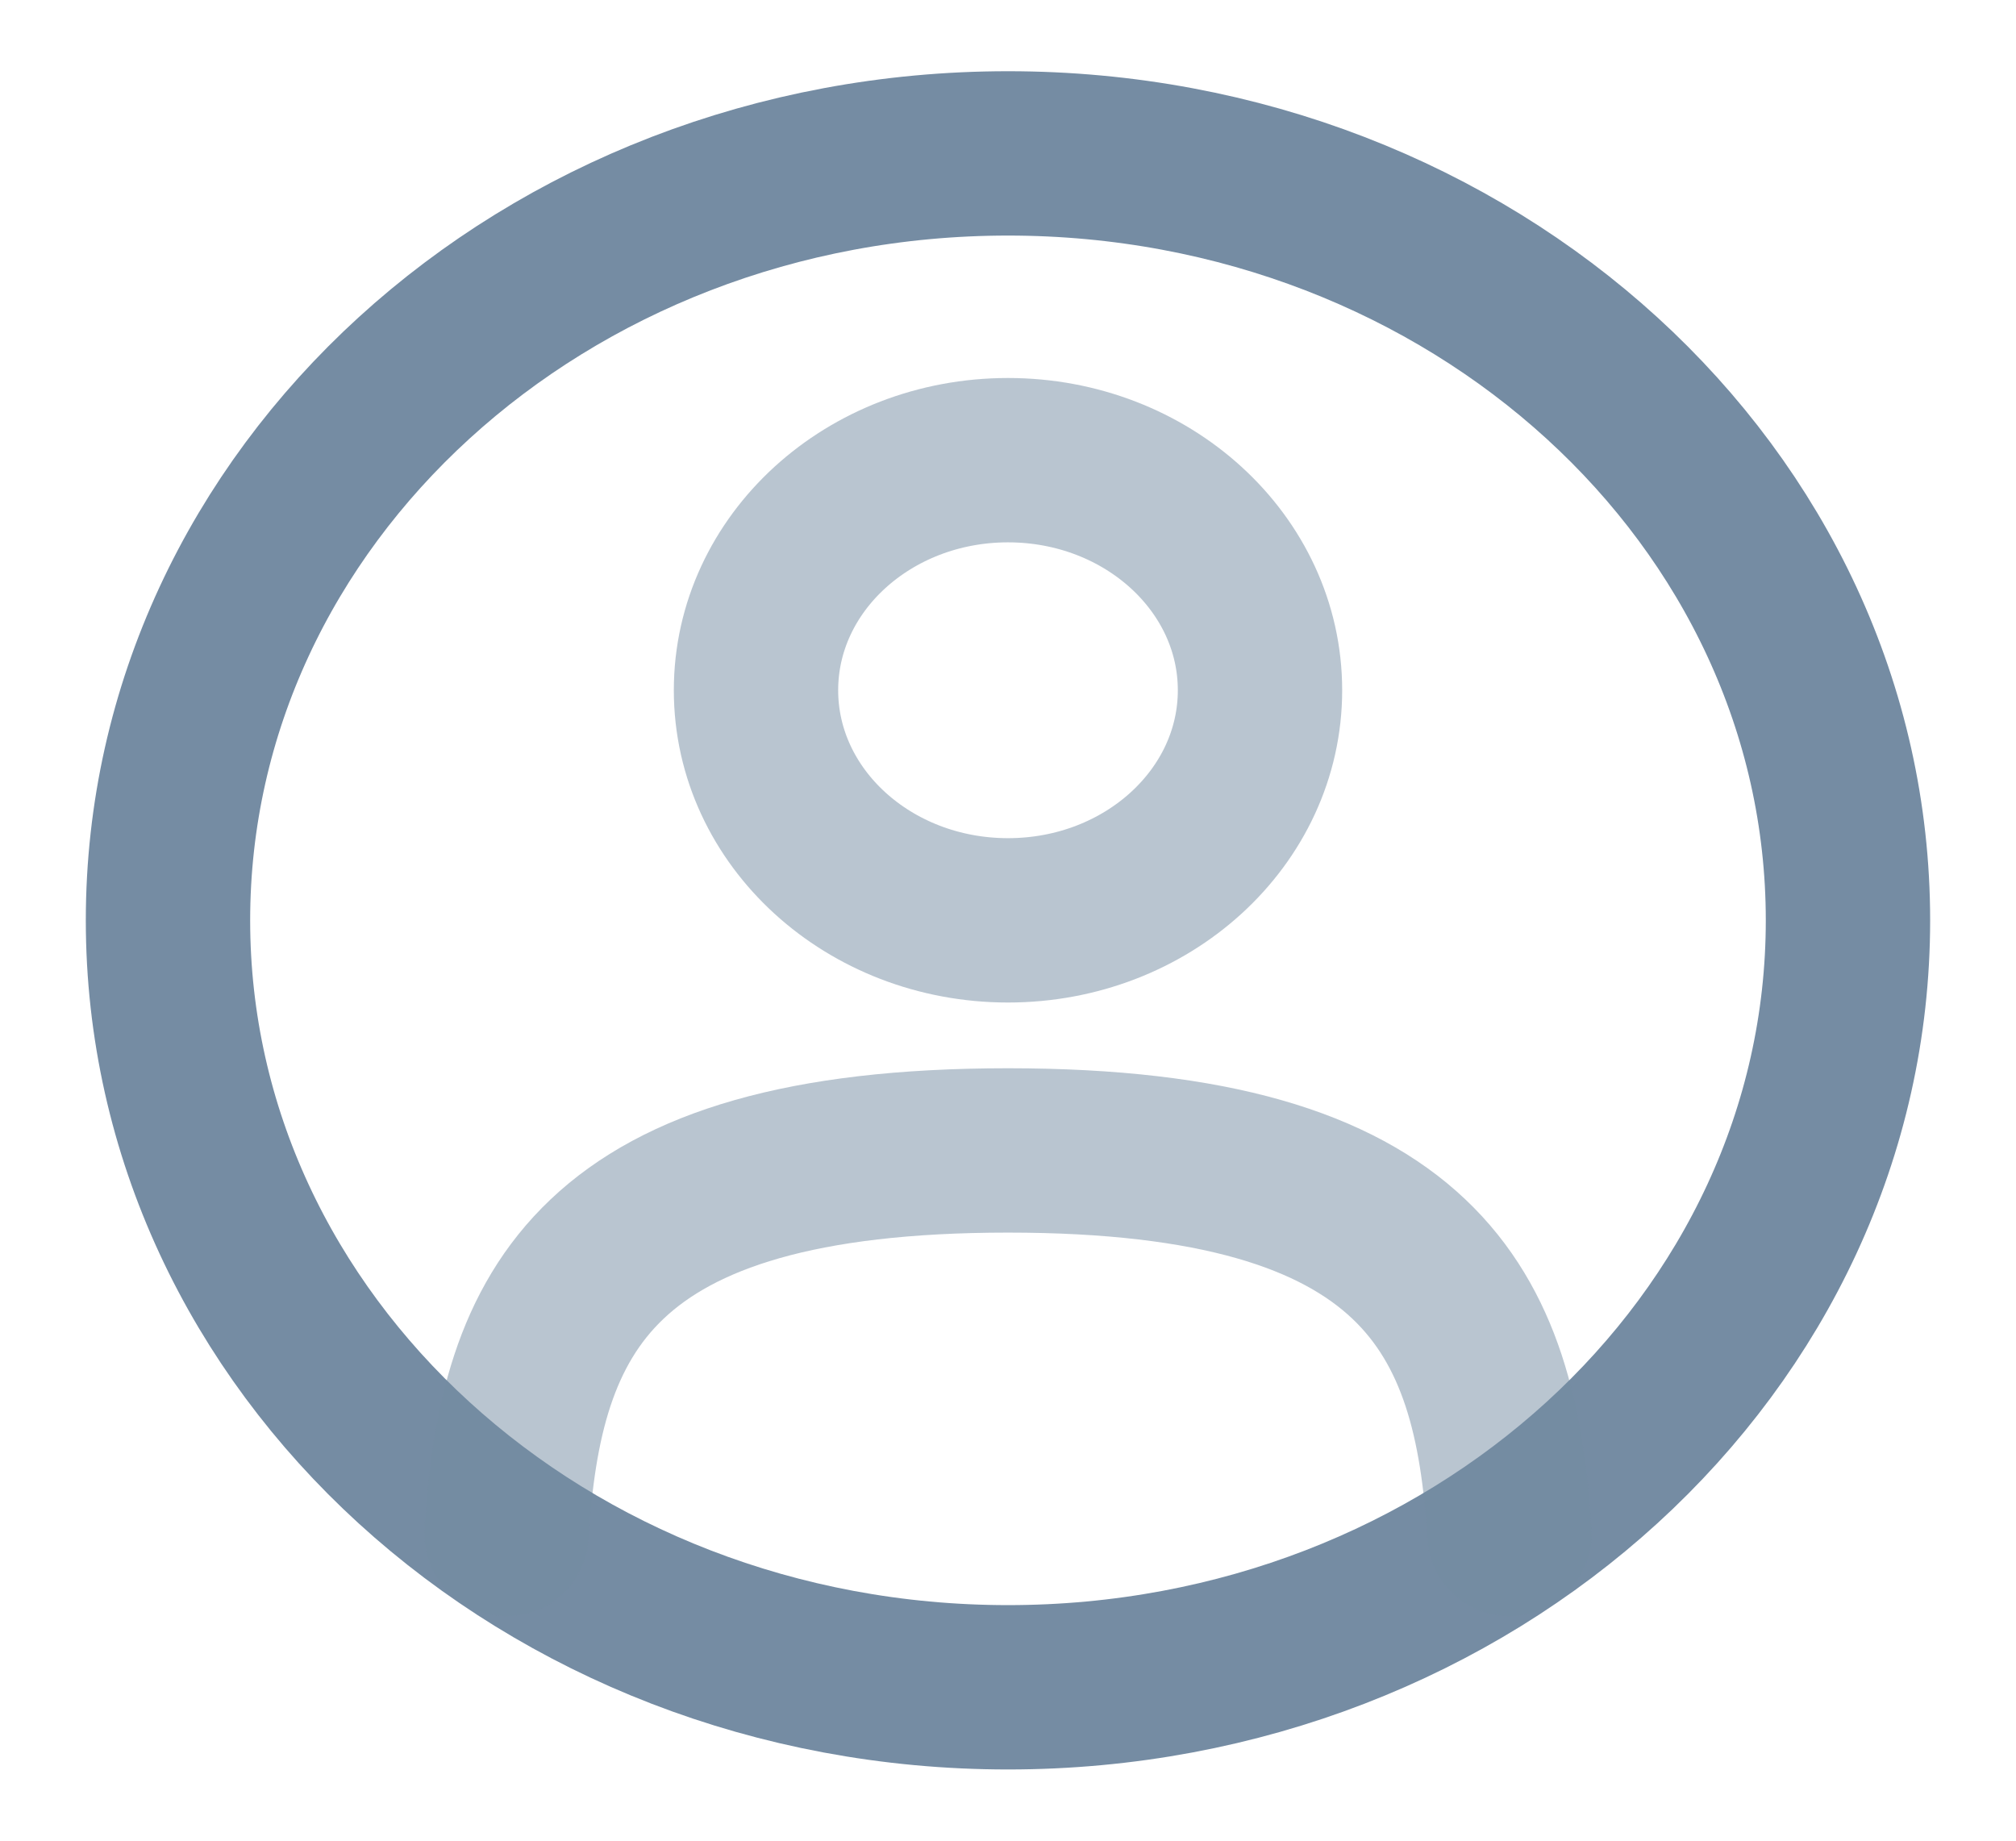 <svg width="46" height="42" viewBox="0 0 46 42" fill="none" xmlns="http://www.w3.org/2000/svg">
<path opacity="0.5" d="M23 21C26.176 21 28.75 18.649 28.75 15.75C28.75 12.851 26.176 10.5 23 10.5C19.824 10.5 17.25 12.851 17.25 15.75C17.25 18.649 19.824 21 23 21Z" stroke="#758CA3" stroke-width="3.75"/>
<path d="M23 38.5C33.585 38.5 42.166 30.665 42.166 21C42.166 11.335 33.585 3.5 23 3.5C12.414 3.5 3.833 11.335 3.833 21C3.833 30.665 12.414 38.5 23 38.5Z" stroke="#758CA3" stroke-width="3.75"/>
<path opacity="0.5" d="M34.44 35C34.136 29.94 32.439 26.25 22.999 26.25C13.56 26.25 11.864 29.94 11.559 35" stroke="#758CA3" stroke-width="3.75" stroke-linecap="round"/>
</svg>
